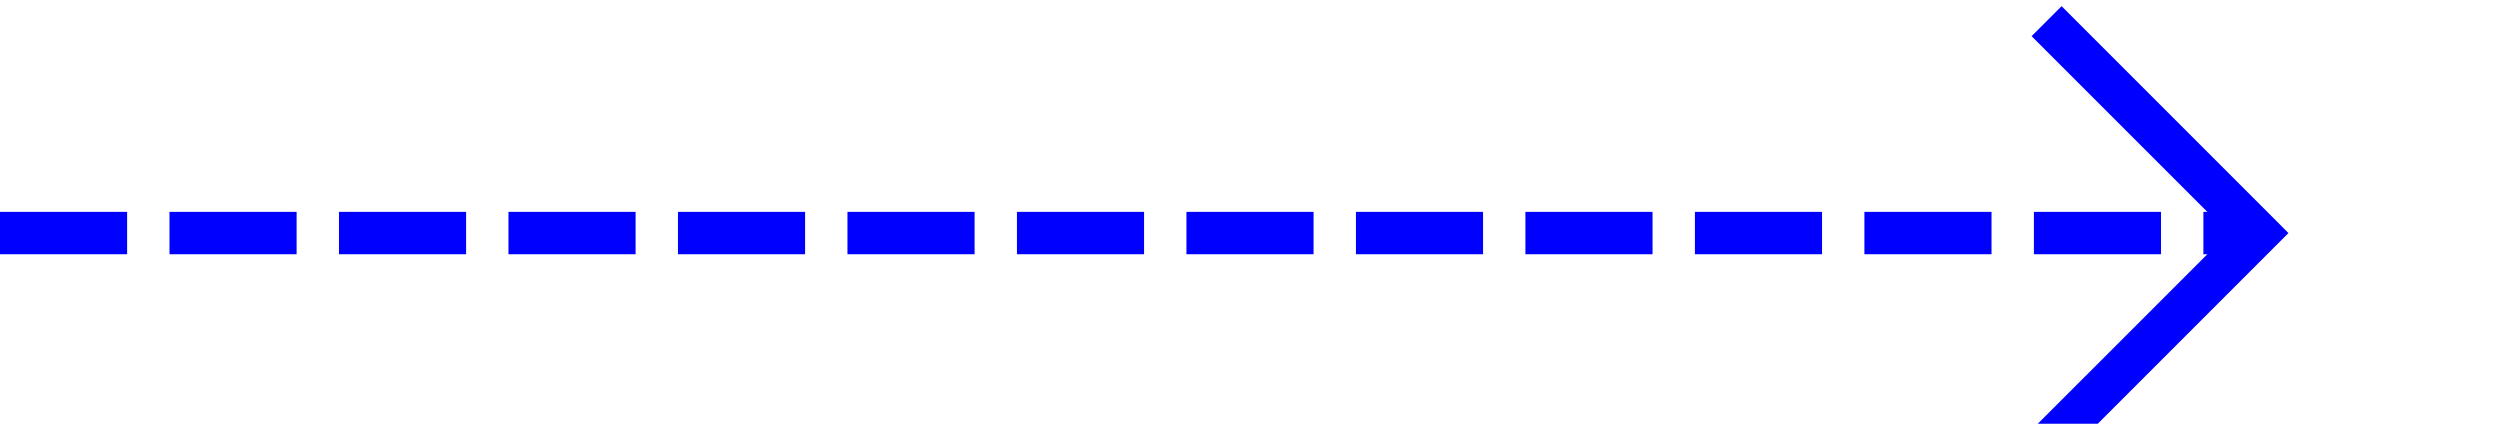﻿<?xml version="1.0" encoding="utf-8"?>
<svg version="1.1" xmlns:xlink="http://www.w3.org/1999/xlink" width="59px" height="10px" preserveAspectRatio="xMinYMid meet" viewBox="323 167  59 8" xmlns="http://www.w3.org/2000/svg">
  <path d="M 323 171.5  L 376 171.5  " stroke-width="1" stroke-dasharray="3,1" stroke="#0000ff" fill="none" />
  <path d="M 370.946 166.854  L 375.593 171.5  L 370.946 176.146  L 371.654 176.854  L 376.654 171.854  L 377.007 171.5  L 376.654 171.146  L 371.654 166.146  L 370.946 166.854  Z " fill-rule="nonzero" fill="#0000ff" stroke="none" />
</svg>